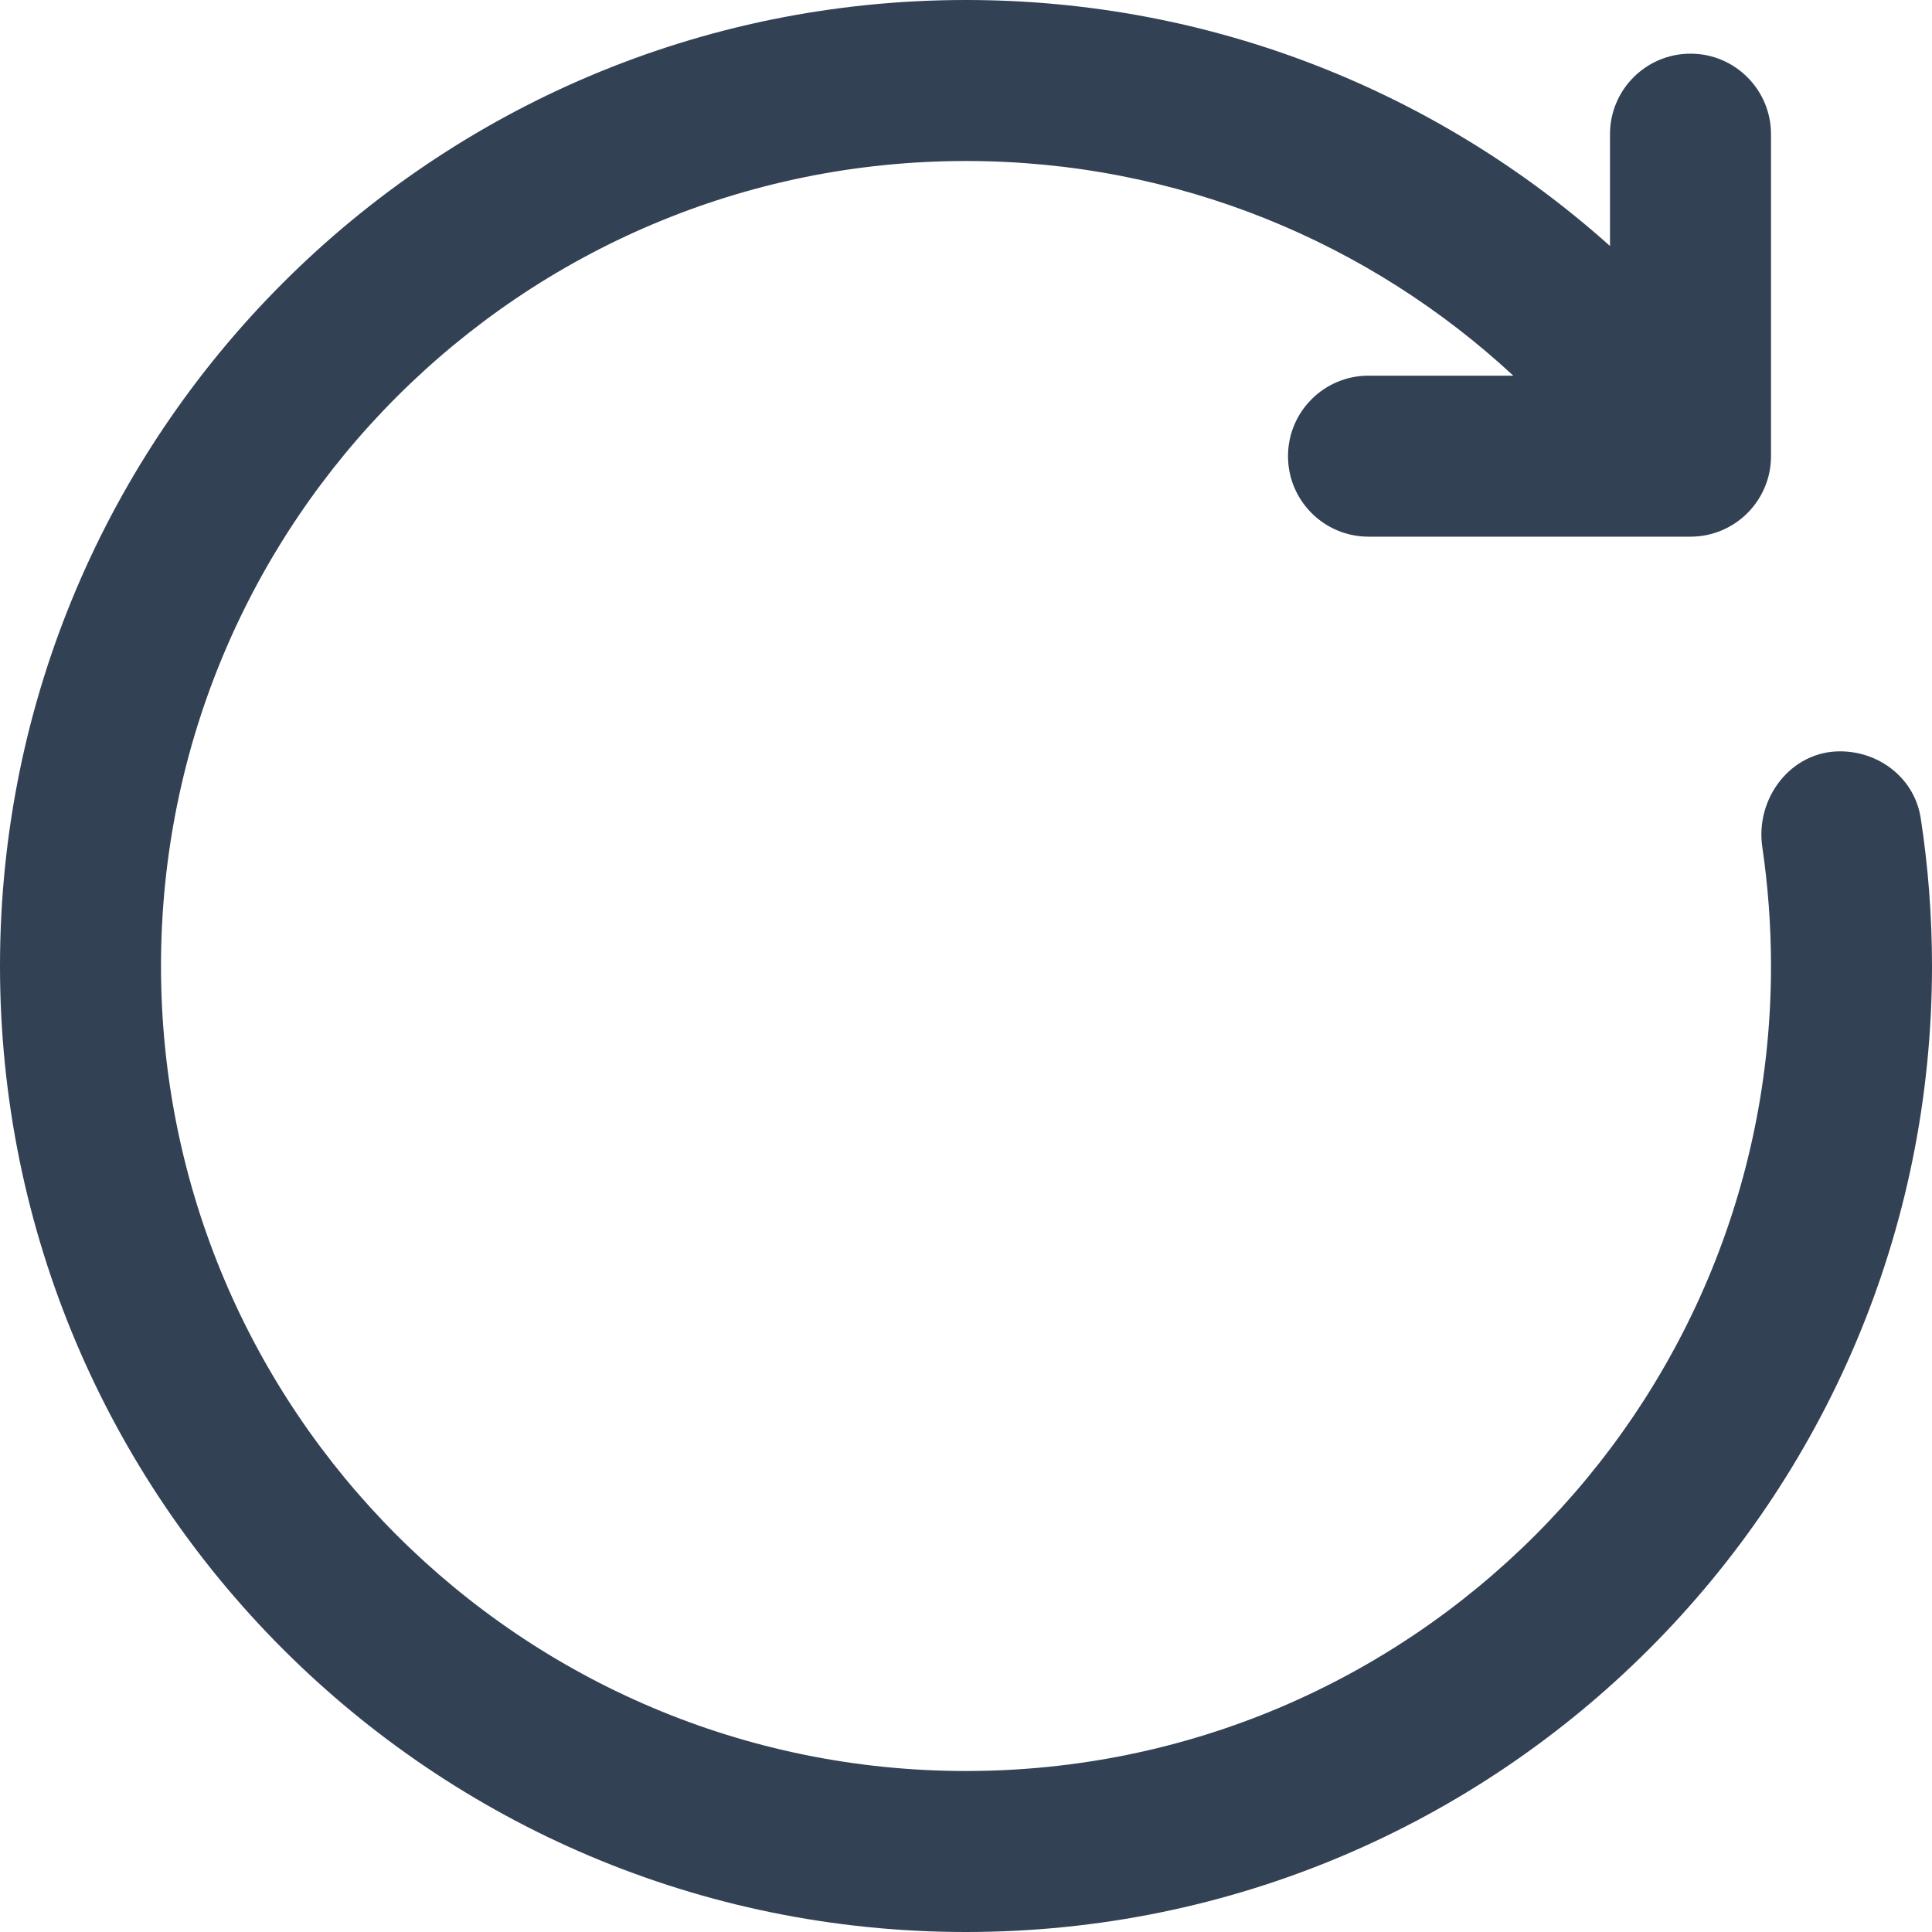<svg width="18" height="18" viewBox="0 0 18 18" fill="none" xmlns="http://www.w3.org/2000/svg">
<path d="M9 1.5C4.858 1.5 1.5 4.858 1.5 9C1.5 13.142 4.858 16.5 9 16.5C13.142 16.5 16.5 13.142 16.5 9C16.5 8.624 16.472 8.254 16.419 7.892C16.352 7.438 16.684 7 17.143 7C17.514 7 17.839 7.256 17.895 7.623C17.964 8.072 18 8.532 18 9C18 13.971 13.971 18 9 18C4.029 18 0 13.971 0 9C0 4.029 4.029 0 9 0C11.305 0 13.408 0.867 15 2.292V1.25C15 0.836 15.336 0.5 15.75 0.5C16.164 0.5 16.5 0.836 16.5 1.25V4.25C16.5 4.664 16.164 5 15.75 5H12.75C12.336 5 12 4.664 12 4.25C12 3.836 12.336 3.5 12.75 3.5H14.099C12.761 2.259 10.969 1.5 9 1.5Z" fill="#334155"/>
</svg>
